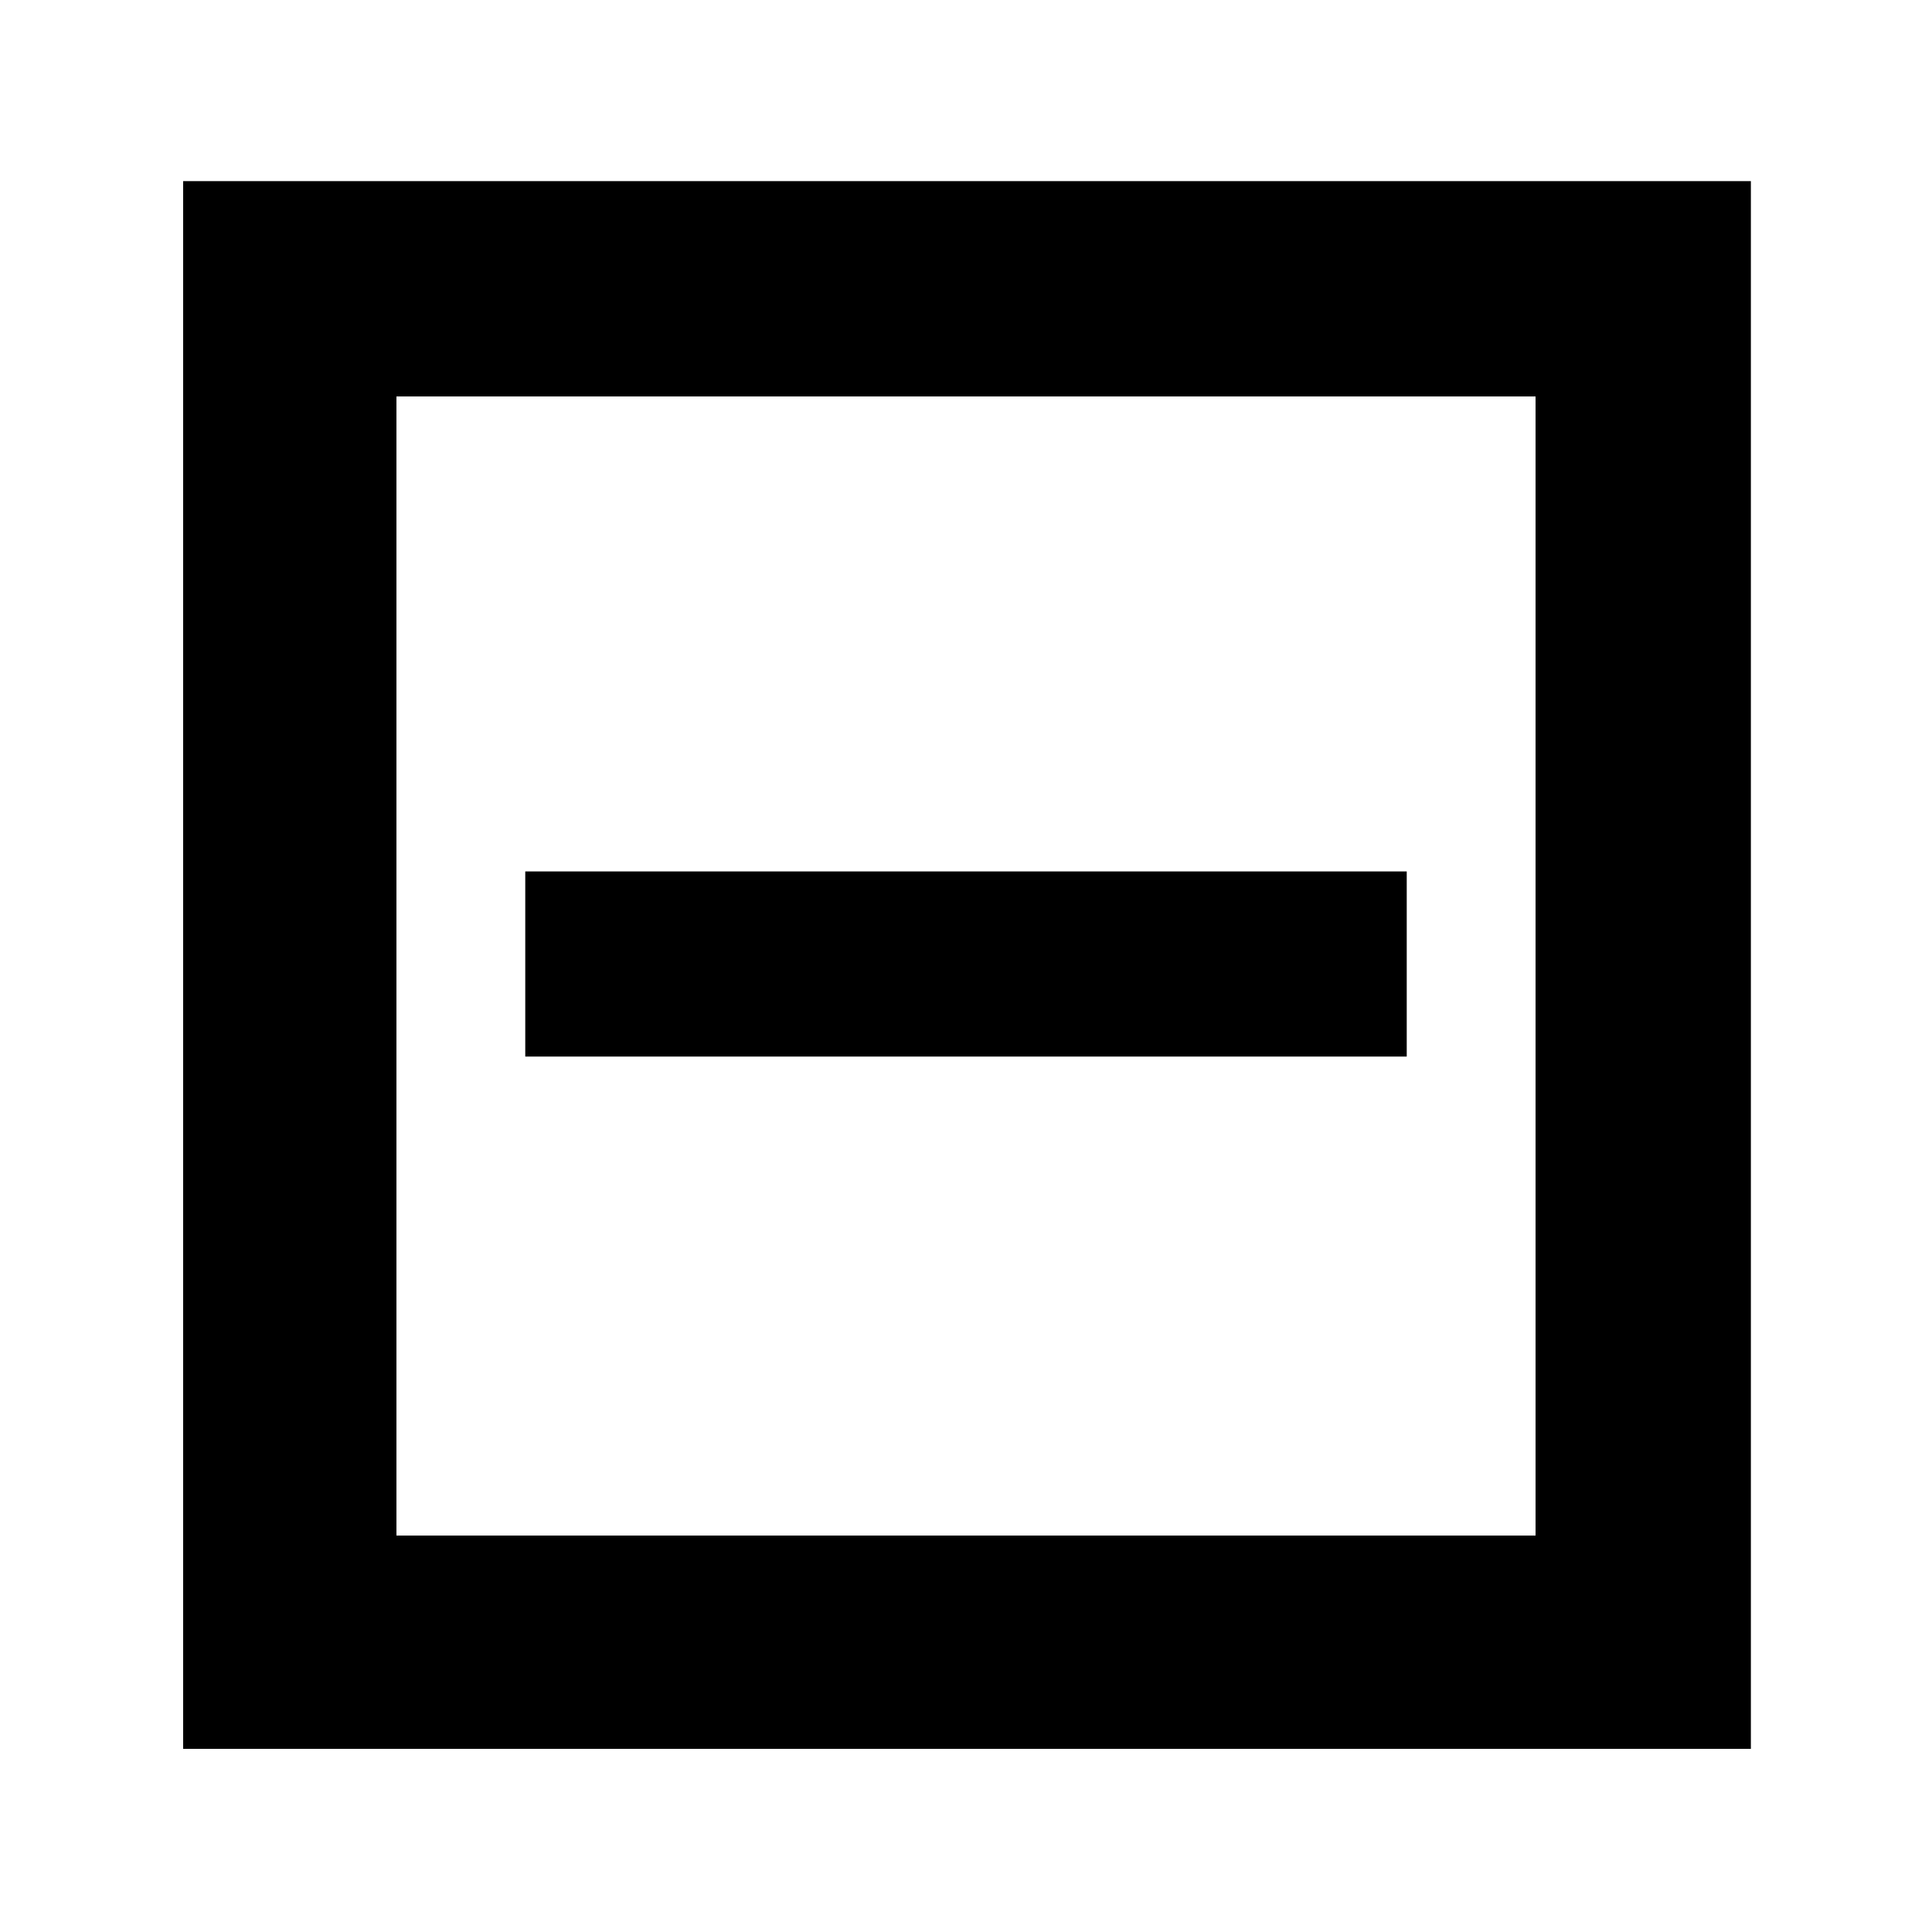 <svg xmlns="http://www.w3.org/2000/svg" height="40" width="40"><path d="M10.875 21.875H29.125V18.042H10.875ZM3.792 36.208V3.75H36.25V36.208ZM8.208 31.792H31.792V8.208H8.208ZM8.208 31.792V8.208V31.792Z"/></svg>